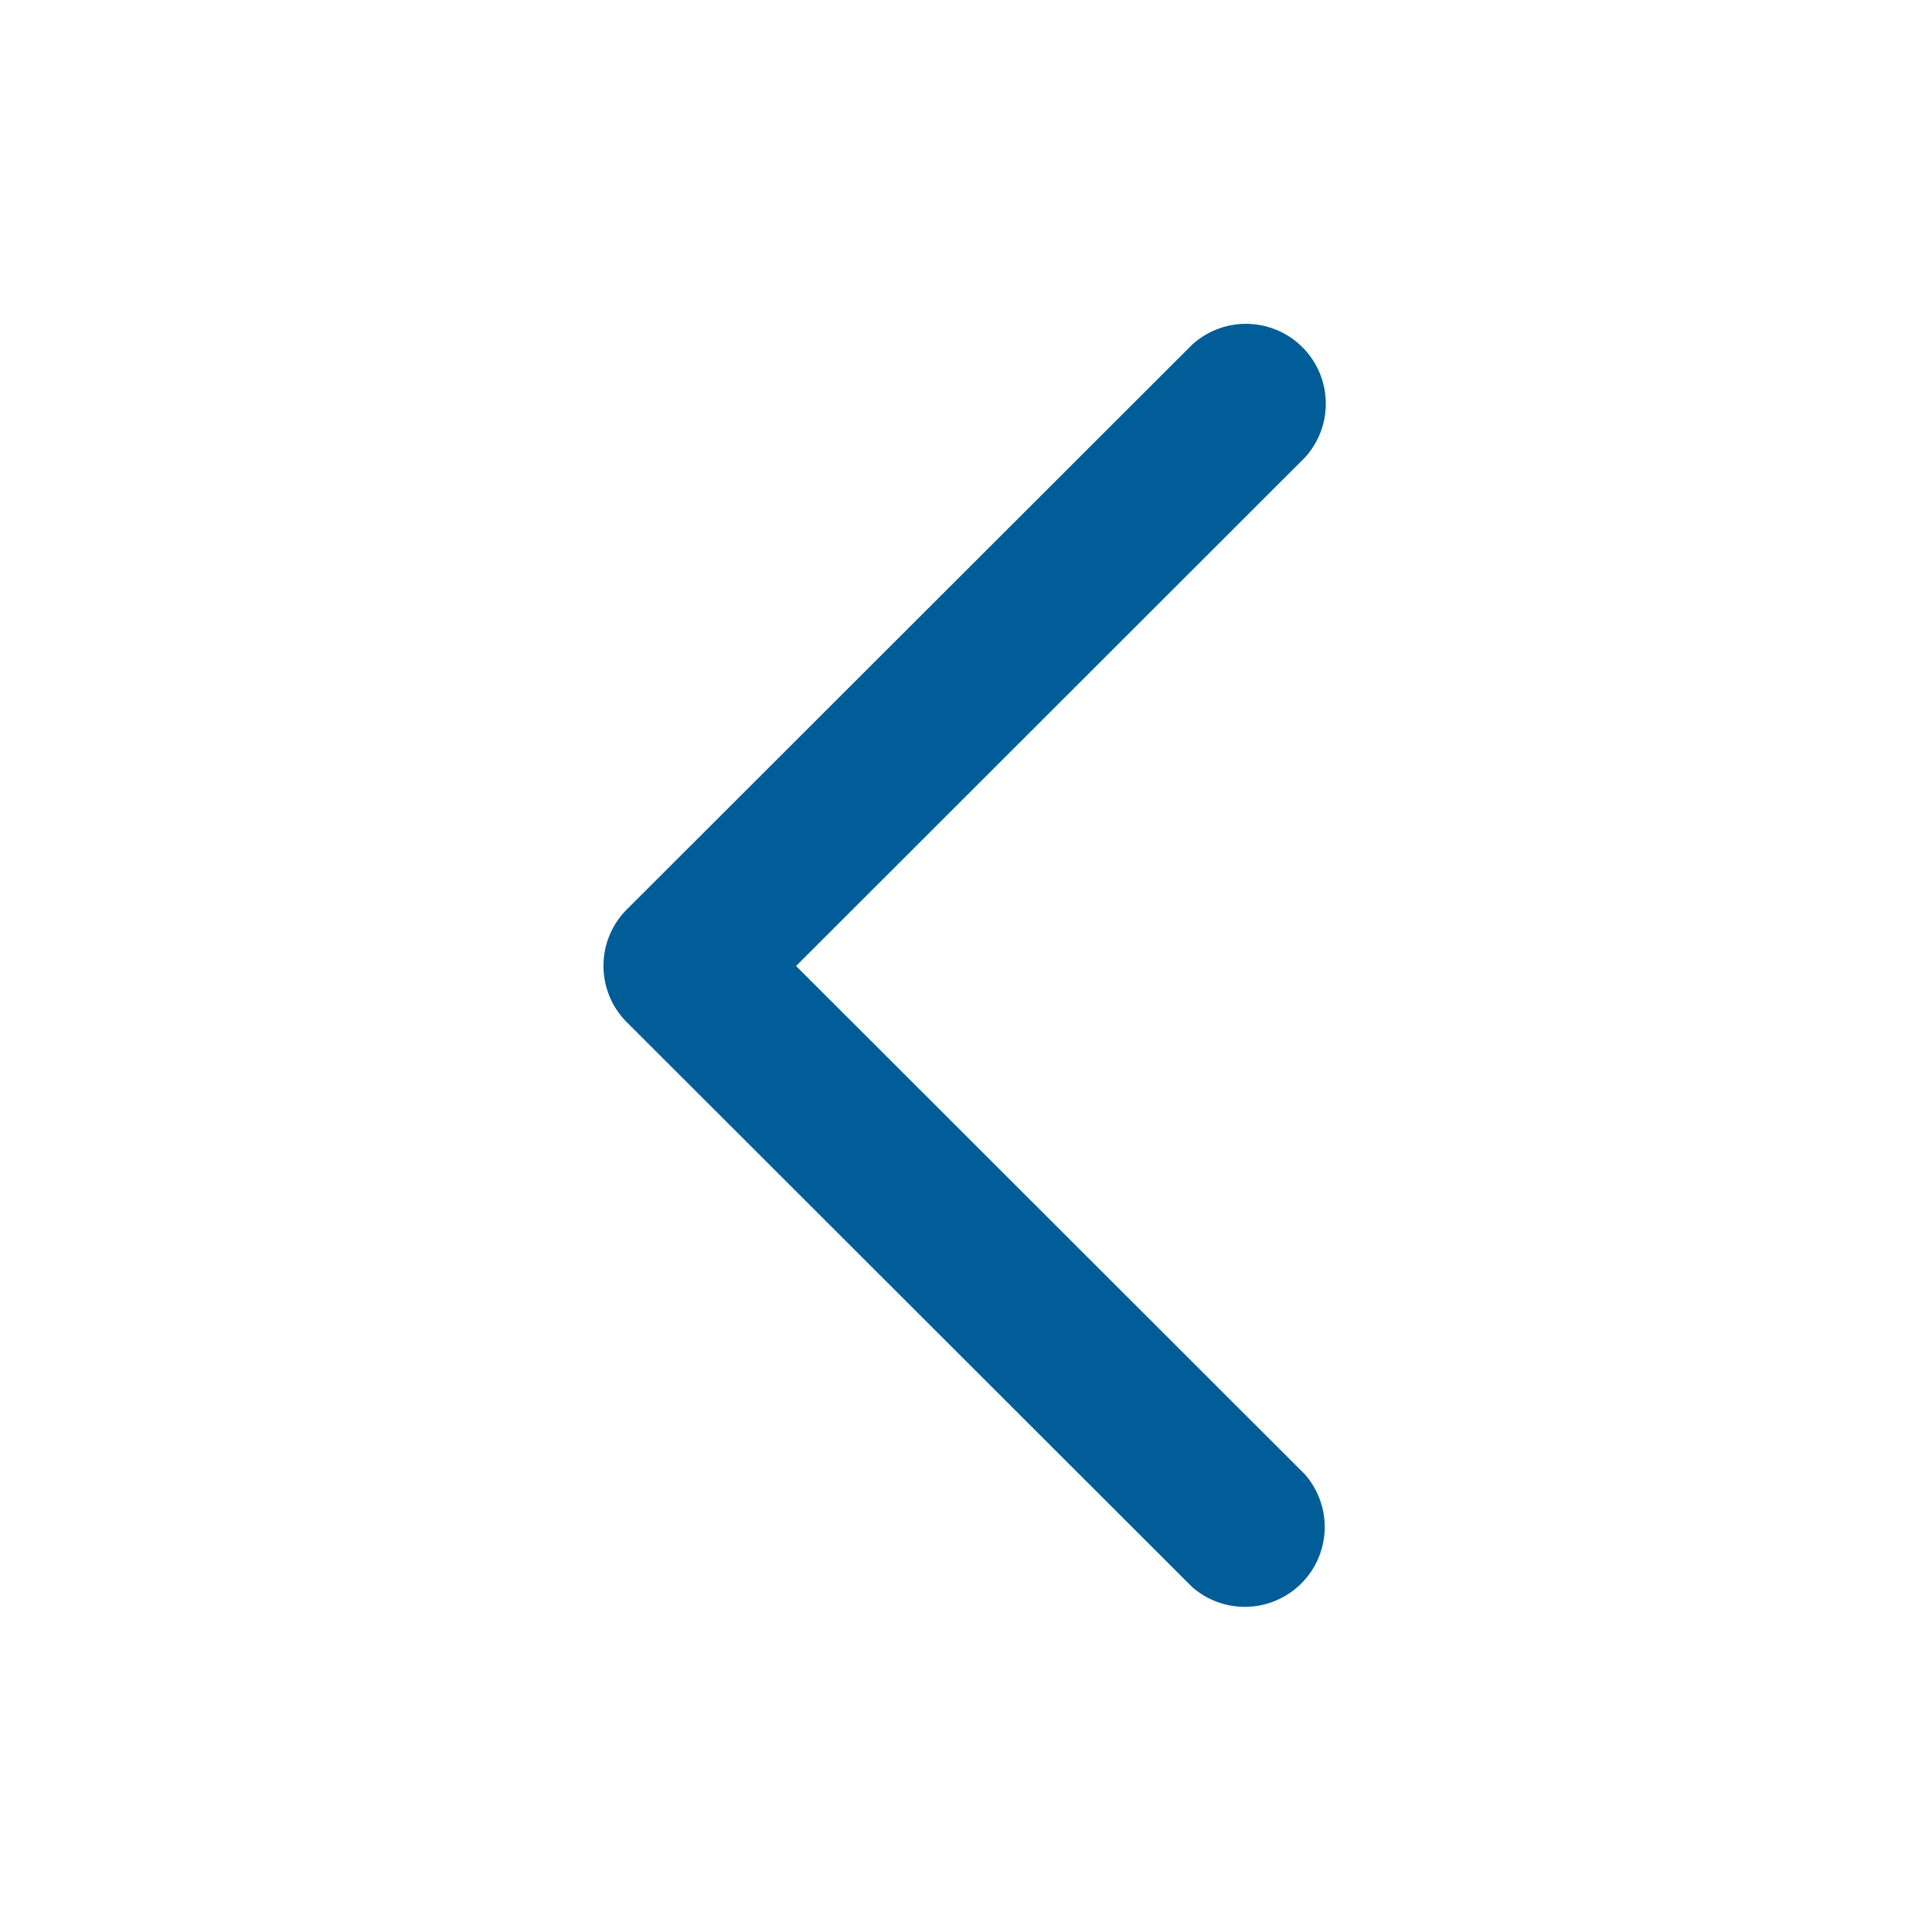 <svg xmlns="http://www.w3.org/2000/svg" width="24" height="24" viewBox="0 0 24 24">
<defs>
    <style>
      .cls-1 {
        fill: #005d97;
        fill-rule: evenodd;
      }
    </style>
  </defs>
  <path id="icon-arrow1-left" class="cls-1" d="M352.709,372.685L346.389,379l6.32,6.314a0.992,0.992,0,0,1-1.4,1.4l-7.023-7.016a0.991,0.991,0,0,1,0-1.4l7.023-7.016A0.992,0.992,0,0,1,352.709,372.685Z" transform="translate(-336.5 -367)"/>
</svg>
